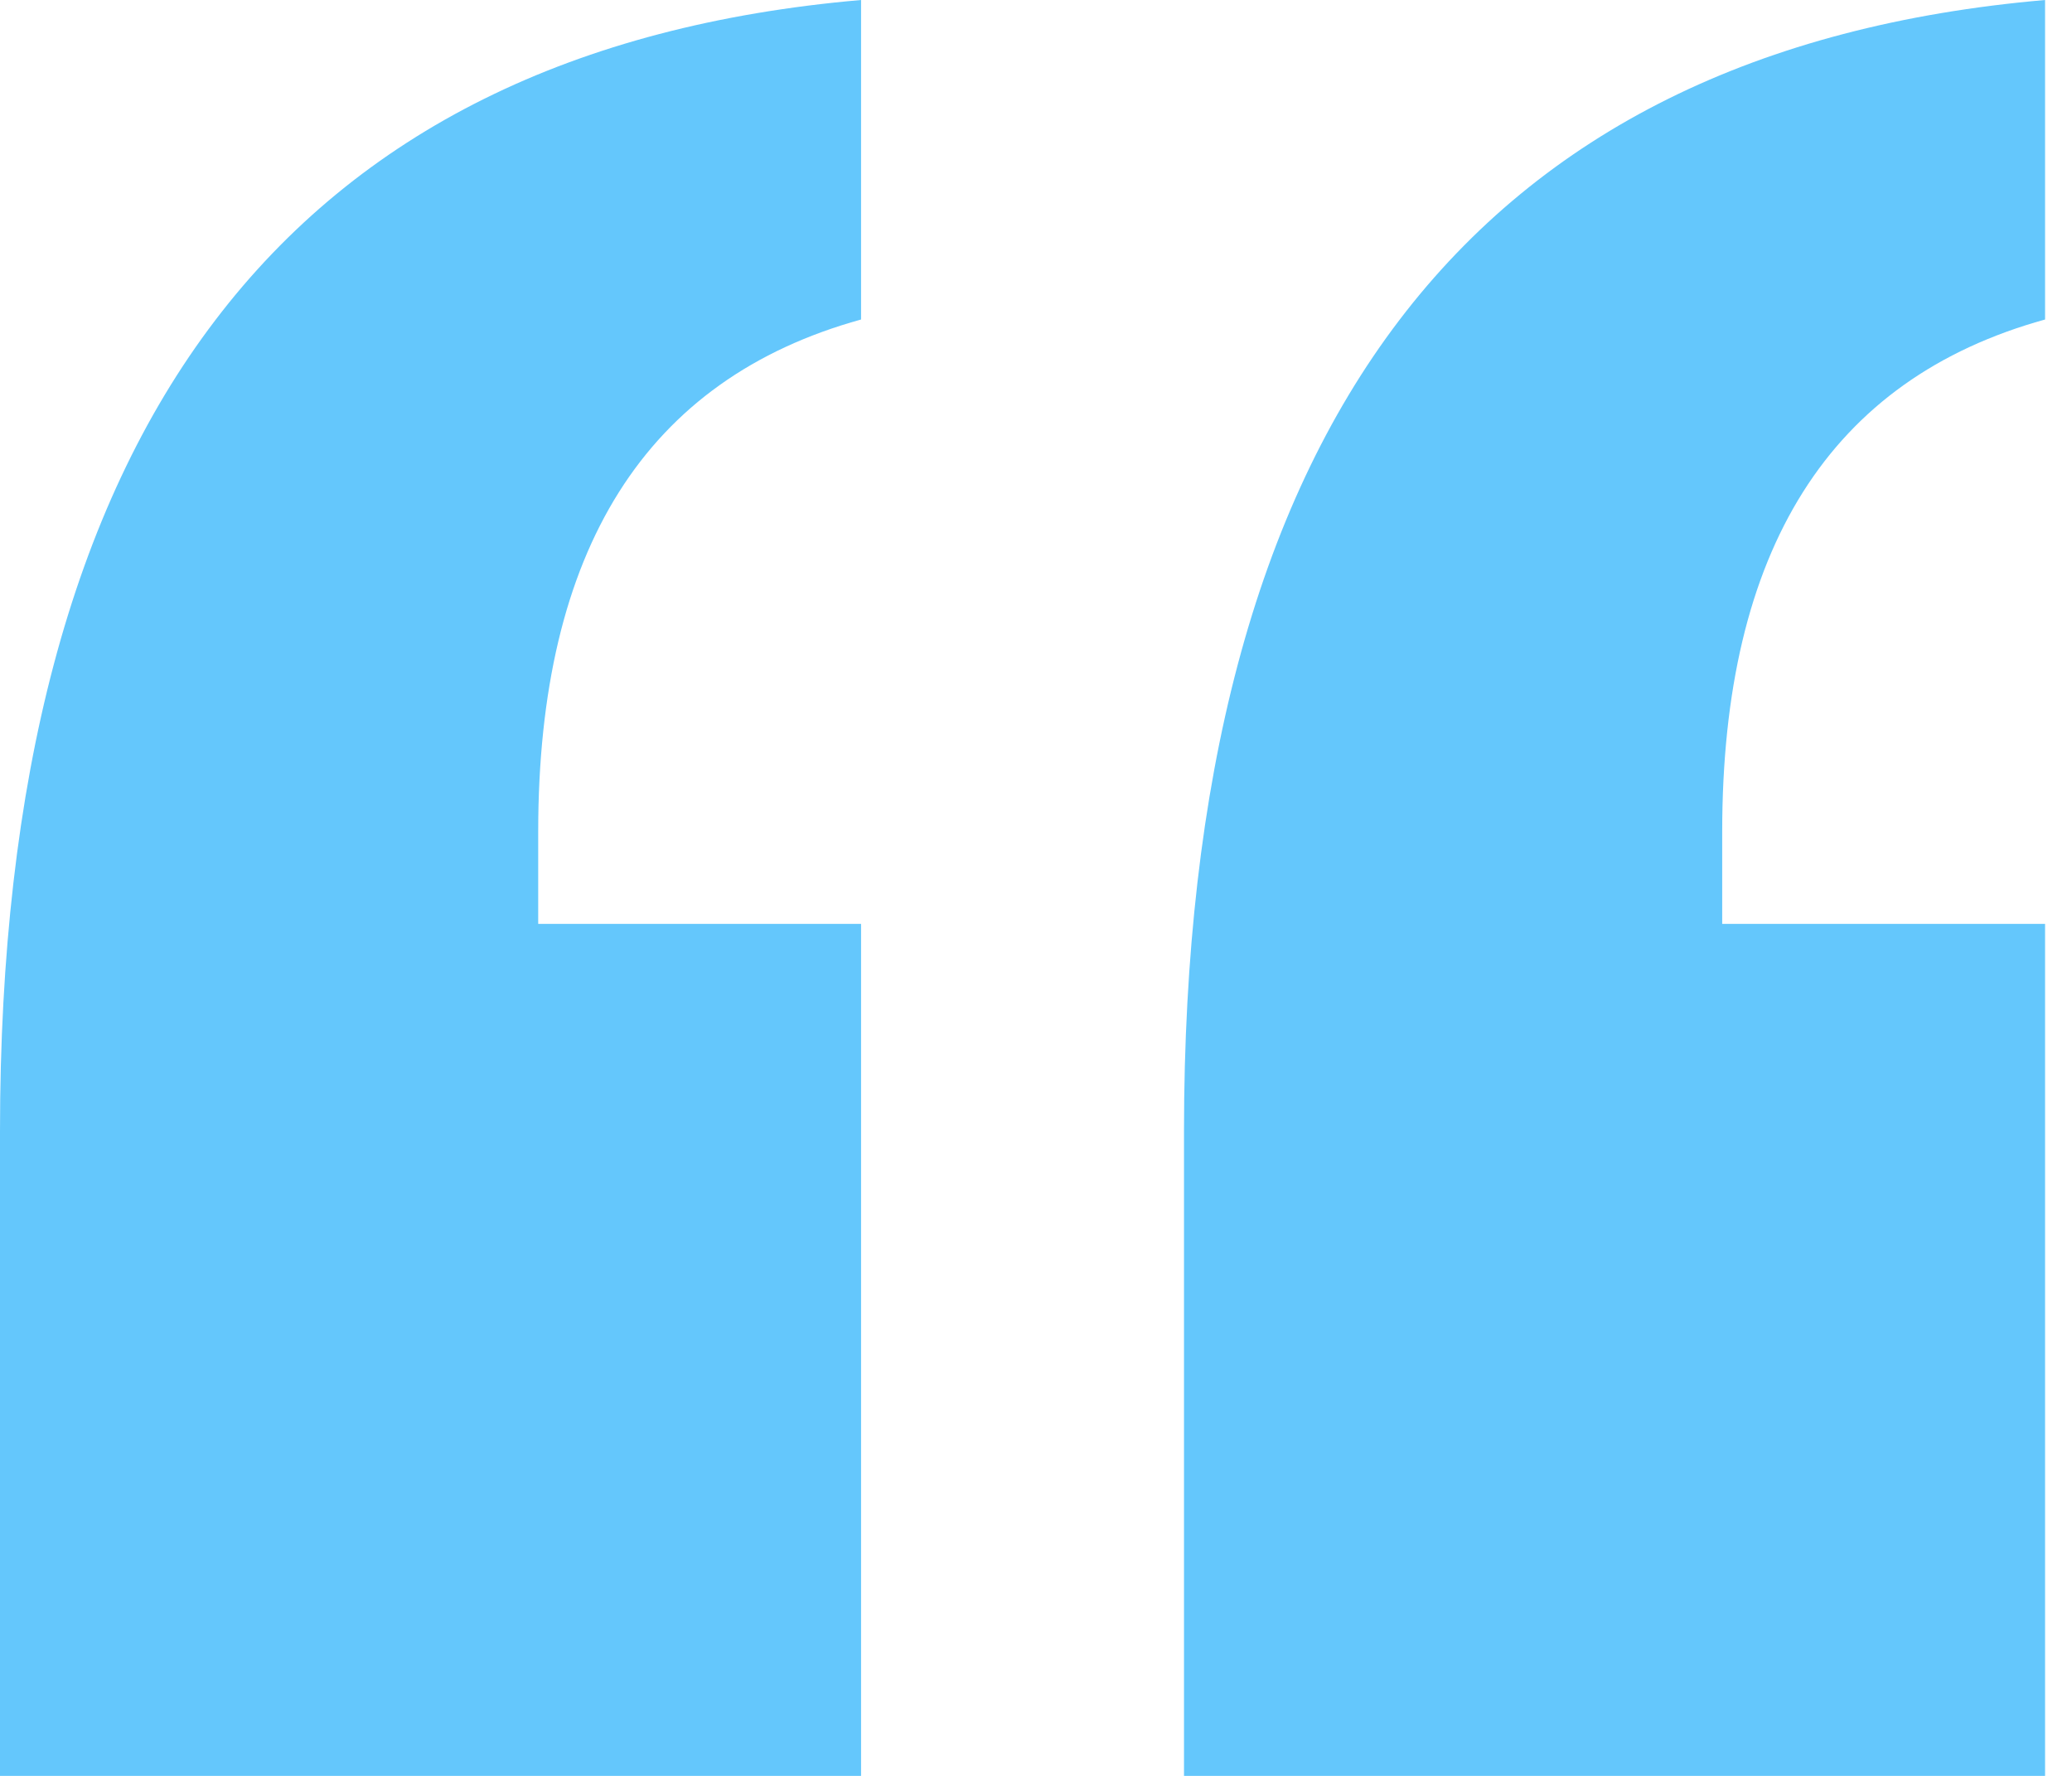 <?xml version="1.0" encoding="UTF-8"?>
<svg width="28px" height="24px" viewBox="0 0 28 24" version="1.1" xmlns="http://www.w3.org/2000/svg" xmlns:xlink="http://www.w3.org/1999/xlink">
    <!-- Generator: Sketch 48.2 (47327) - http://www.bohemiancoding.com/sketch -->
    <title>icon “</title>
    <desc>Created with Sketch.</desc>
    <defs></defs>
    <g id="01_Zernovozam" stroke="none" stroke-width="1" fill="none" fill-rule="evenodd" transform="translate(-368, -3136)">
        <g id="Testimonials" transform="translate(280, 2888)" fill="#64C7FC">
            <path d="M95.273,260.486 L99.636,260.486 L99.636,272 L88,272 L88,263.287 C88,253.77 91.879,248.674 99.636,248 L99.636,252.318 C96.727,253.122 95.273,255.429 95.273,259.241 L95.273,260.486 Z M111.273,260.486 L115.636,260.486 L115.636,272 L104,272 L104,263.287 C104,253.77 107.879,248.674 115.636,248 L115.636,252.318 C112.727,253.122 111.273,255.429 111.273,259.241 L111.273,260.486 Z" id="icon-“"></path>
        </g>
    </g>
</svg>